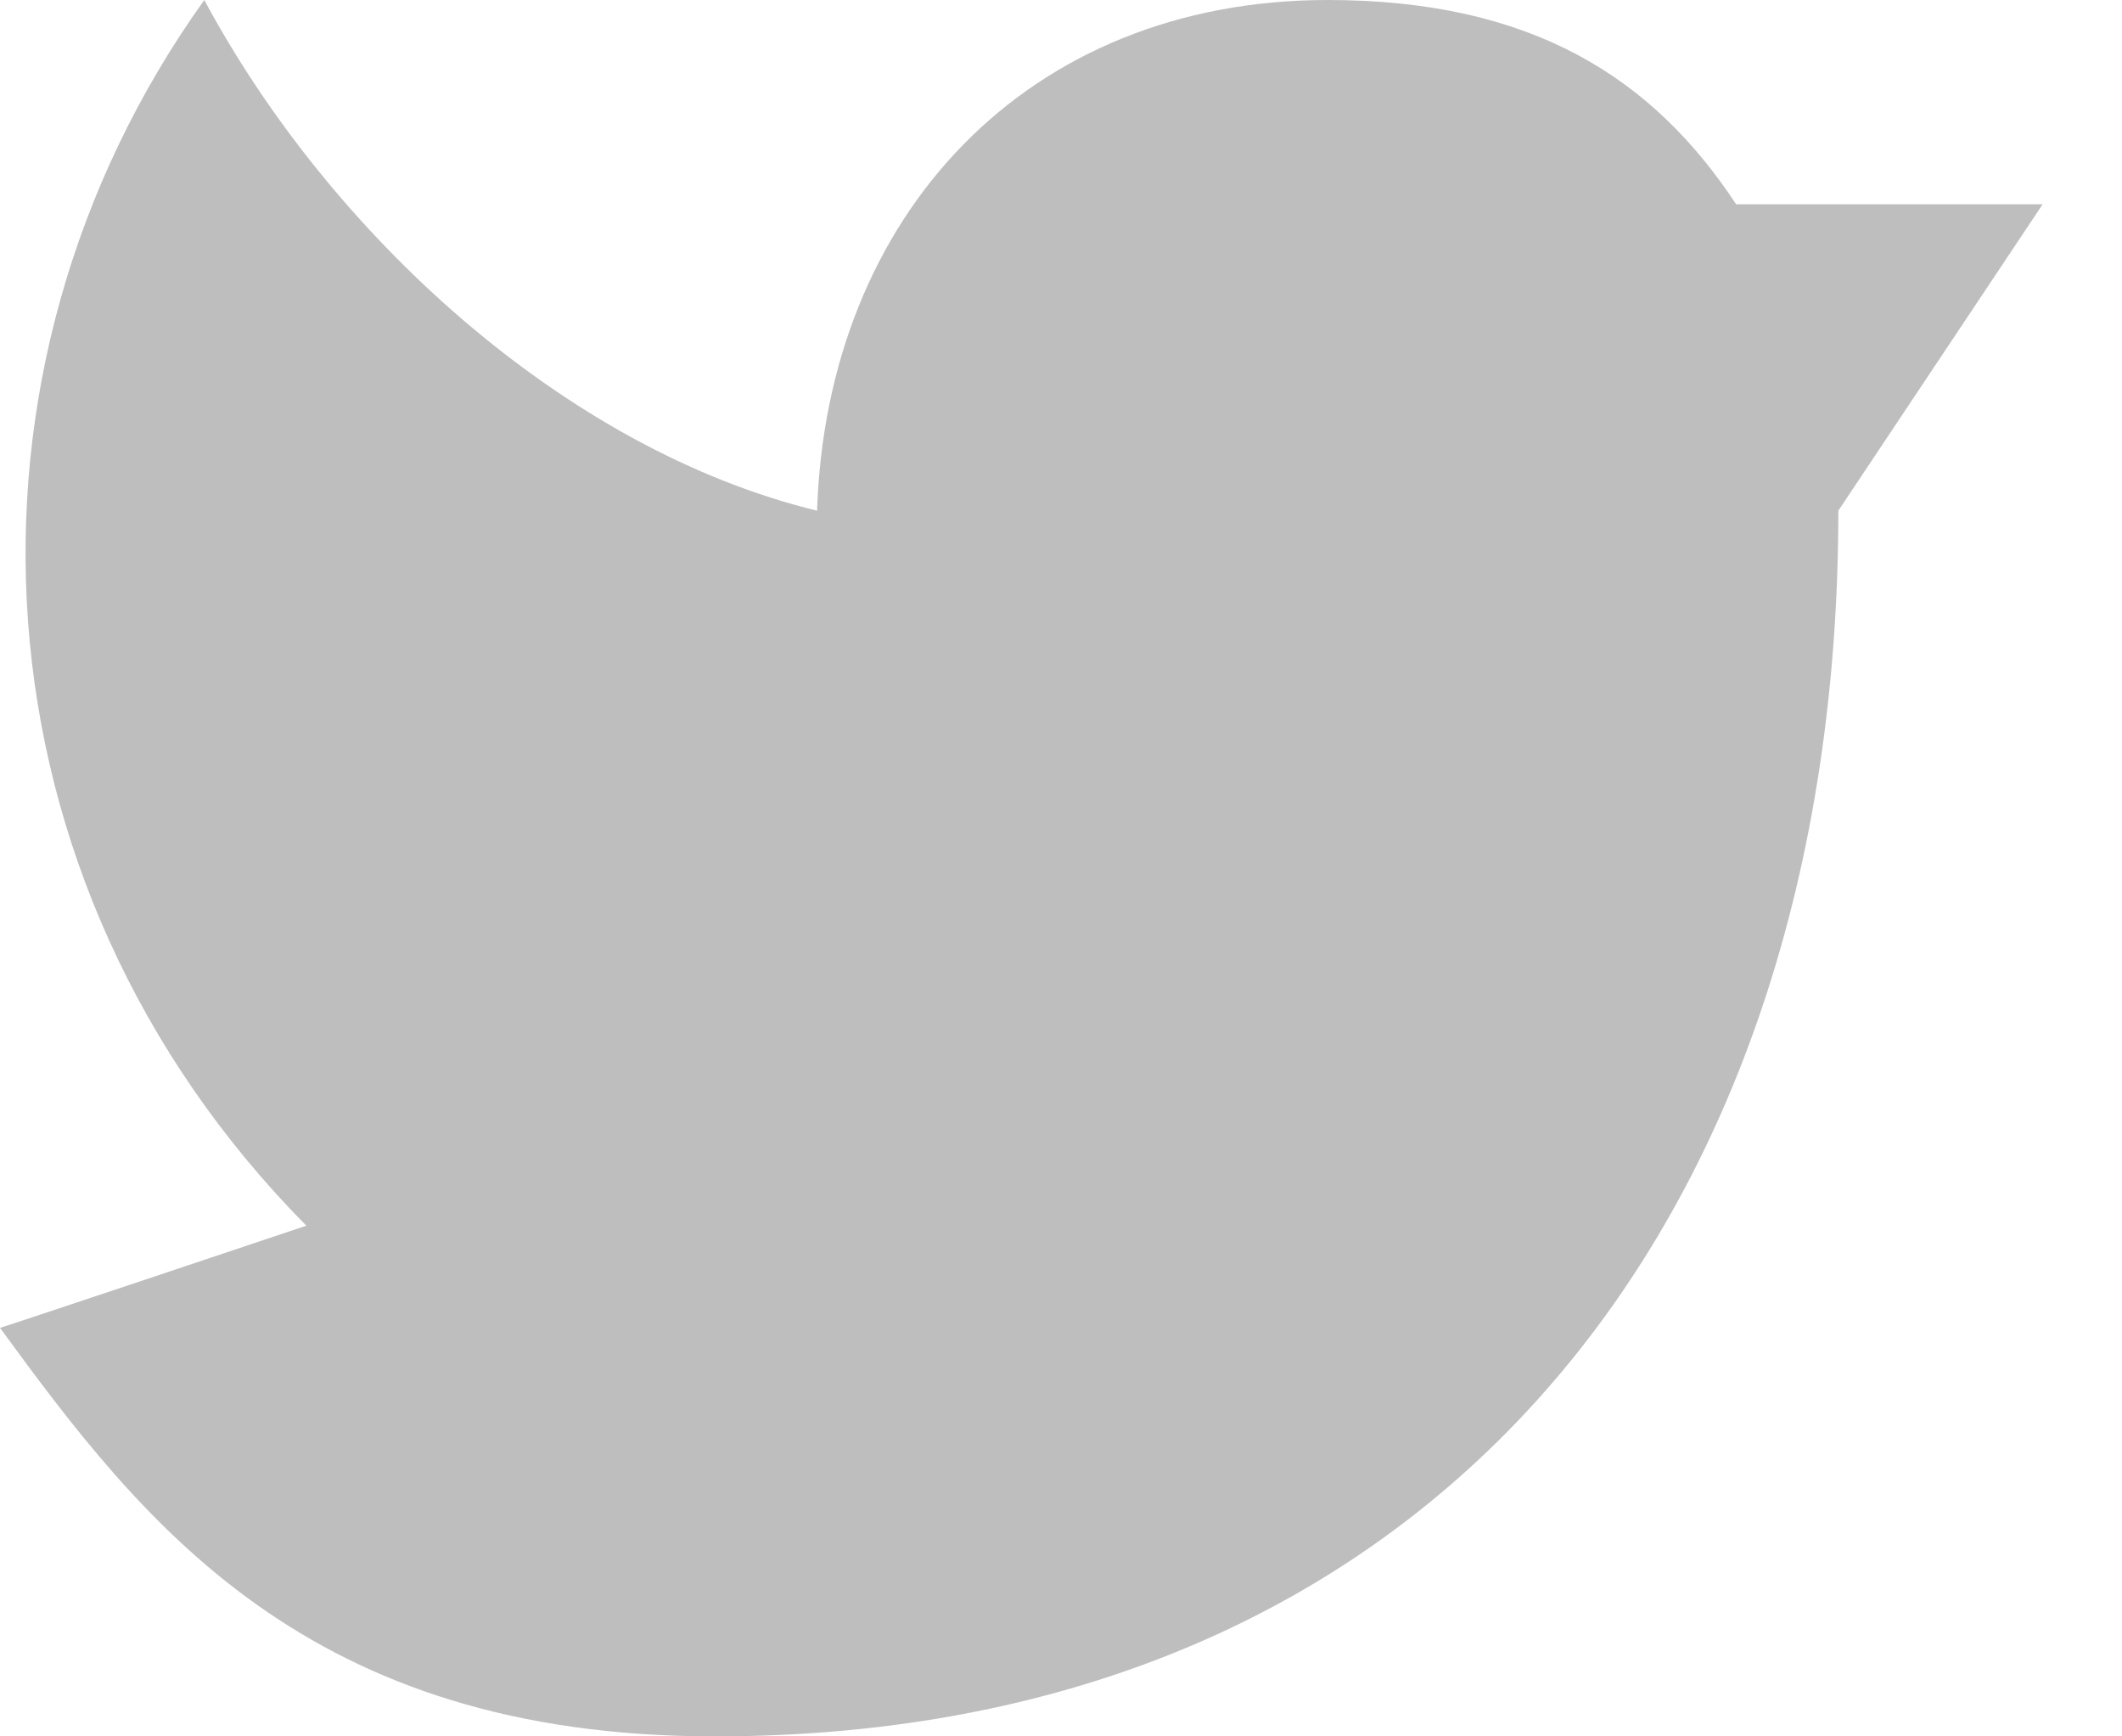 <svg width="22" height="18" viewBox="0 0 22 18" fill="none" xmlns="http://www.w3.org/2000/svg">
<path d="M19.059 5.294C19.059 12.706 14.823 18 7.412 18C3.176 18 1.479 15.789 0 13.765M0 13.765C0.034 13.759 3.176 12.706 3.176 12.706C-0.36 9.131 -0.628 3.835 2.118 0C3.42 2.423 5.852 4.657 8.471 5.294C8.571 2.236 10.646 0 13.765 0C15.888 0 17.137 0.81 18 2.118H21.177L19.059 5.294" fill="#BEBEBE"/>
</svg>
